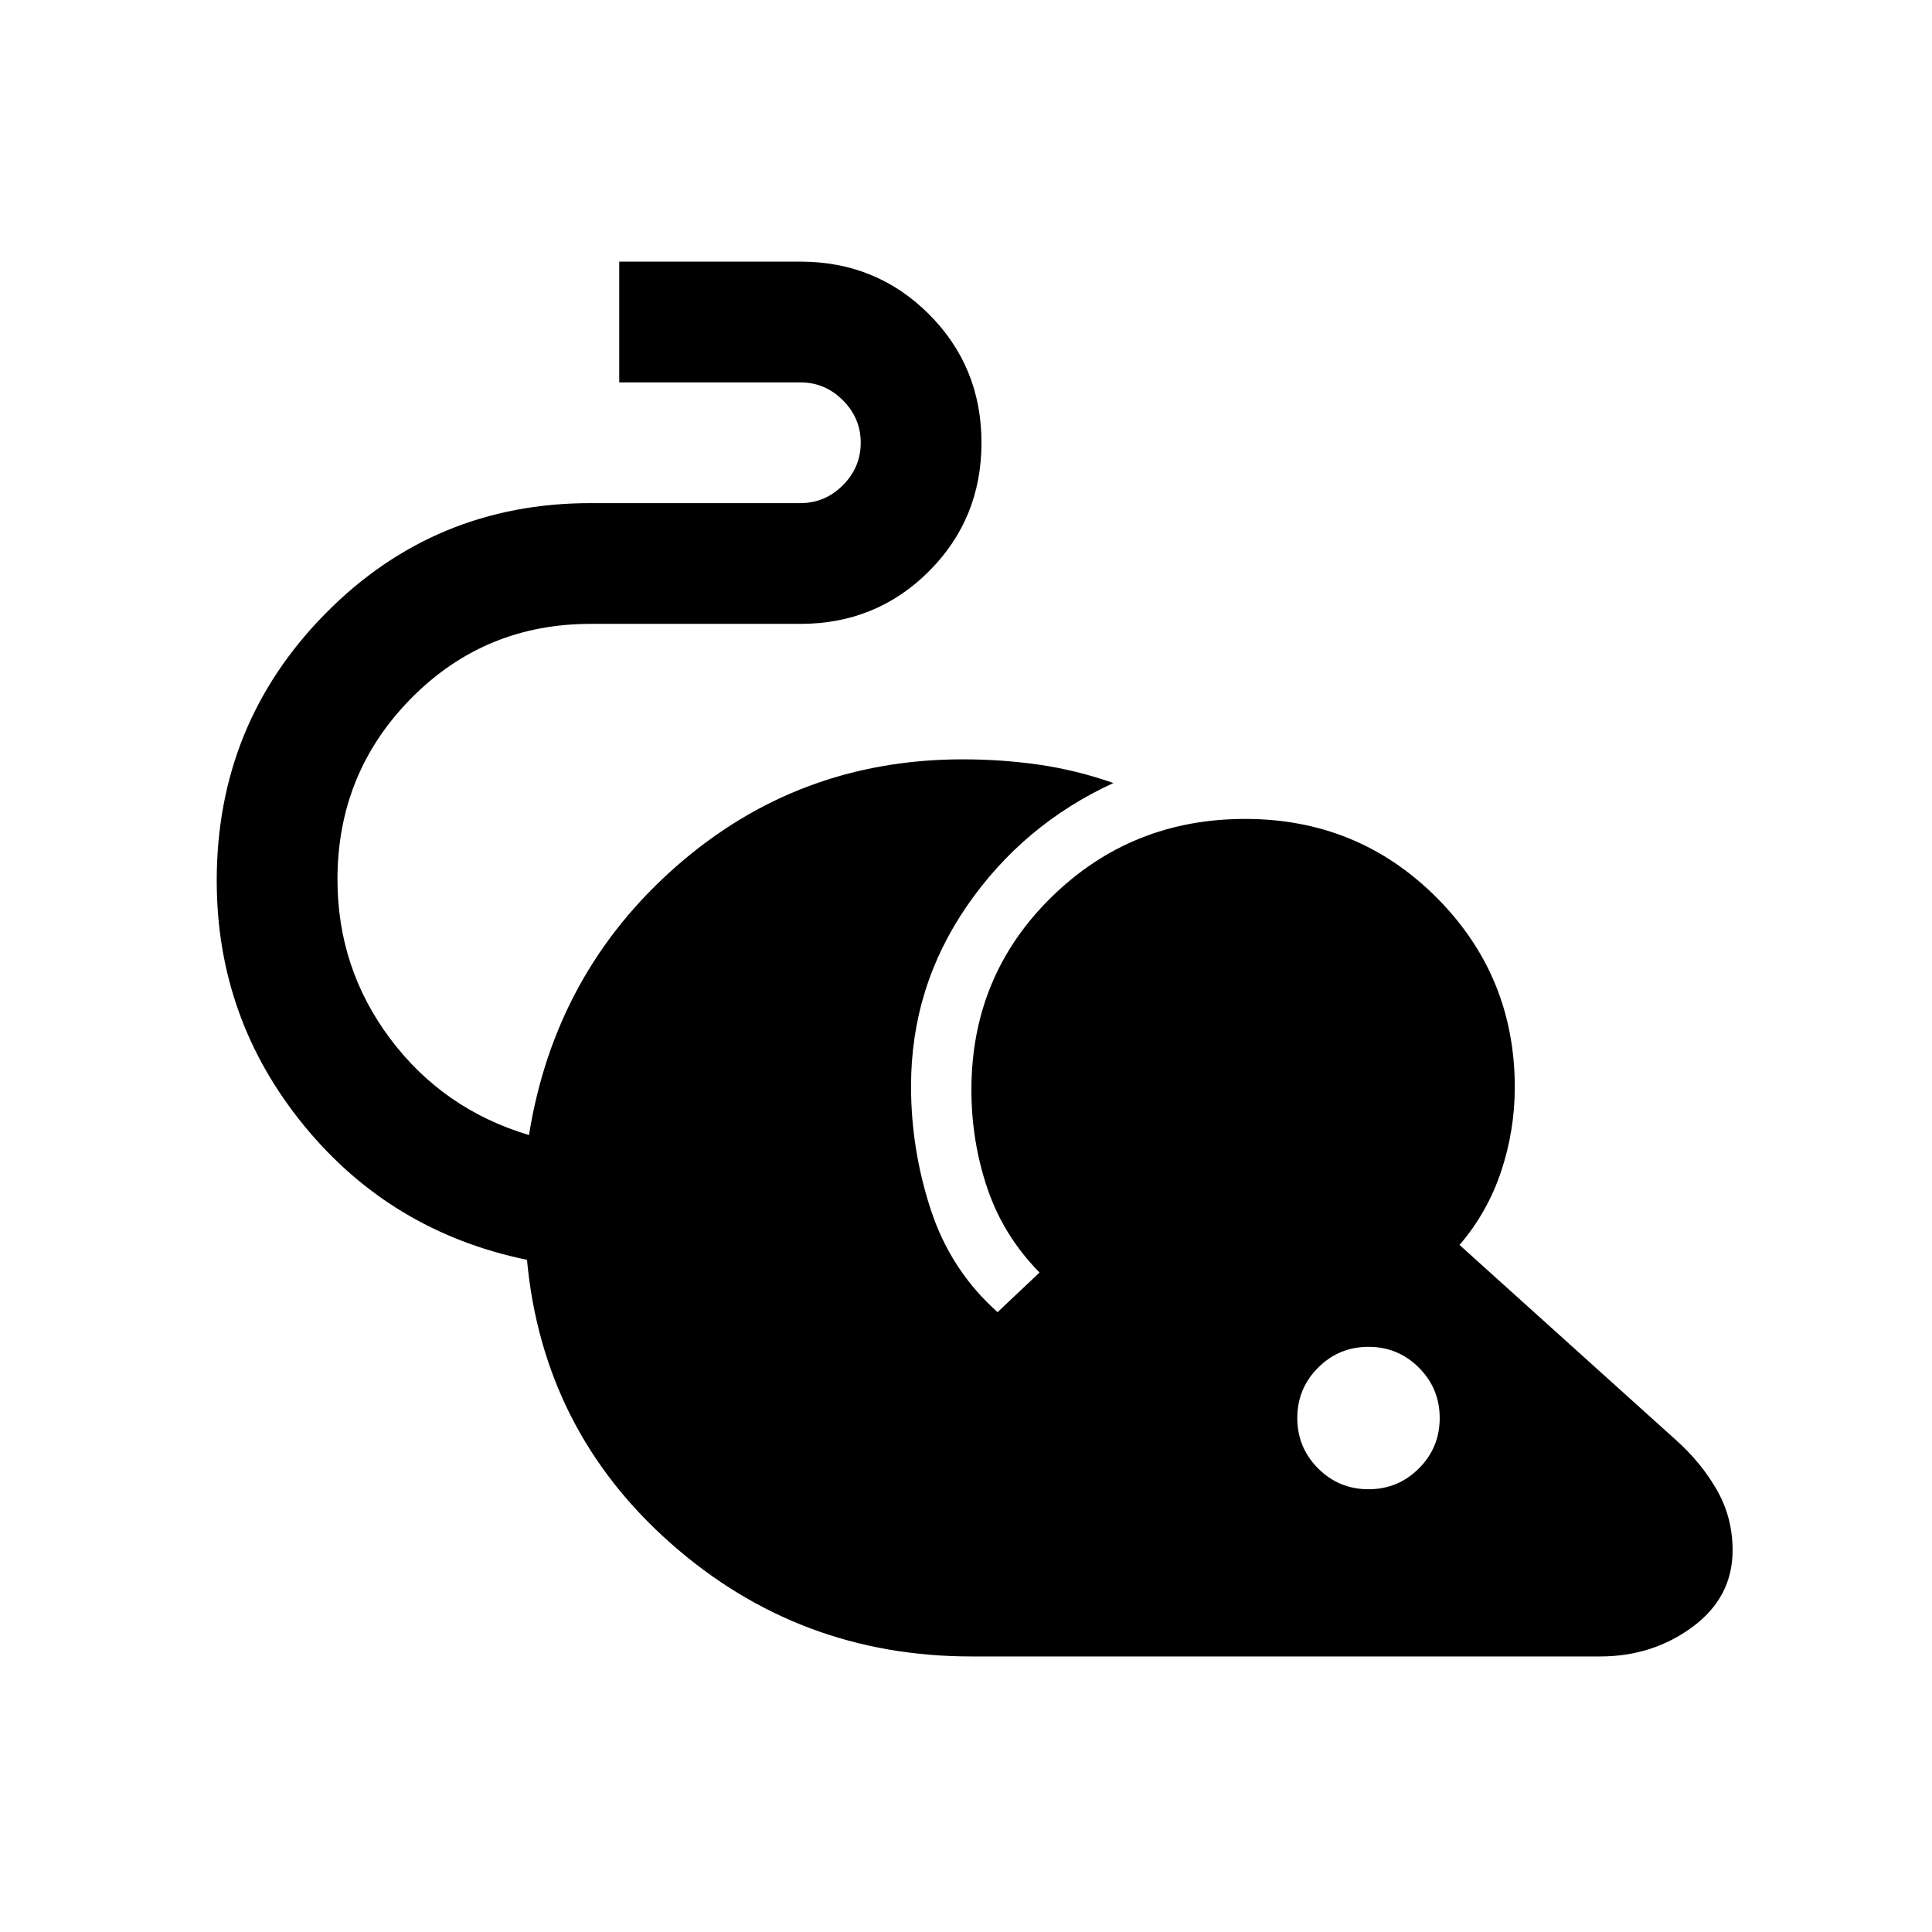 <svg xmlns="http://www.w3.org/2000/svg" height="24" viewBox="0 -960 960 960" width="24"><path d="M482.69-136.92q-85.77 0-149.34-56.16-63.58-56.15-71.5-140.92-67.77-14-110.96-66.92-43.2-52.93-43.2-121.46 0-78 54.08-132.81T293.46-710h104.23q12.23 0 21.12-8.88 8.88-8.89 8.88-21.12t-8.88-21.12q-8.89-8.88-21.12-8.88h-90v-60h90q37.77 0 63.89 26.12 26.11 26.11 26.11 63.88t-26.11 63.88Q435.46-650 397.69-650H293.46q-52.69 0-89.23 37.08-36.54 37.07-36.54 89.92 0 44.23 26.27 79.23 26.27 35 68.89 47.77 12.92-80.77 73.42-133.73 60.5-52.96 142.11-52.96 19.62 0 38.12 2.69 18.5 2.69 36.73 9.08-44.84 20.61-72.69 61-27.85 40.38-27.85 89.61 0 31.62 9.89 61.62 9.88 30 33.11 50.69l20.85-19.69q-17.92-18.23-25.89-41.73-7.96-23.5-7.96-49.04 0-56.69 39.66-95.65 39.65-38.97 96.34-38.97 56.08 0 95.04 38.97 38.96 38.96 38.96 94.42 0 21.31-6.77 41.69t-20.69 36.61l107.54 96.93q12.38 11 20.27 24.69 7.88 13.69 7.88 30.08 0 23.38-19.88 38.07-19.89 14.7-45.89 14.7H482.69ZM680-220q14.69 0 25.04-10.35 10.34-10.34 10.34-25.04 0-14.69-10.34-25.03-10.35-10.35-25.04-10.35t-25.04 10.35q-10.34 10.34-10.34 25.03 0 14.7 10.34 25.04Q665.31-220 680-220Z"/></svg>